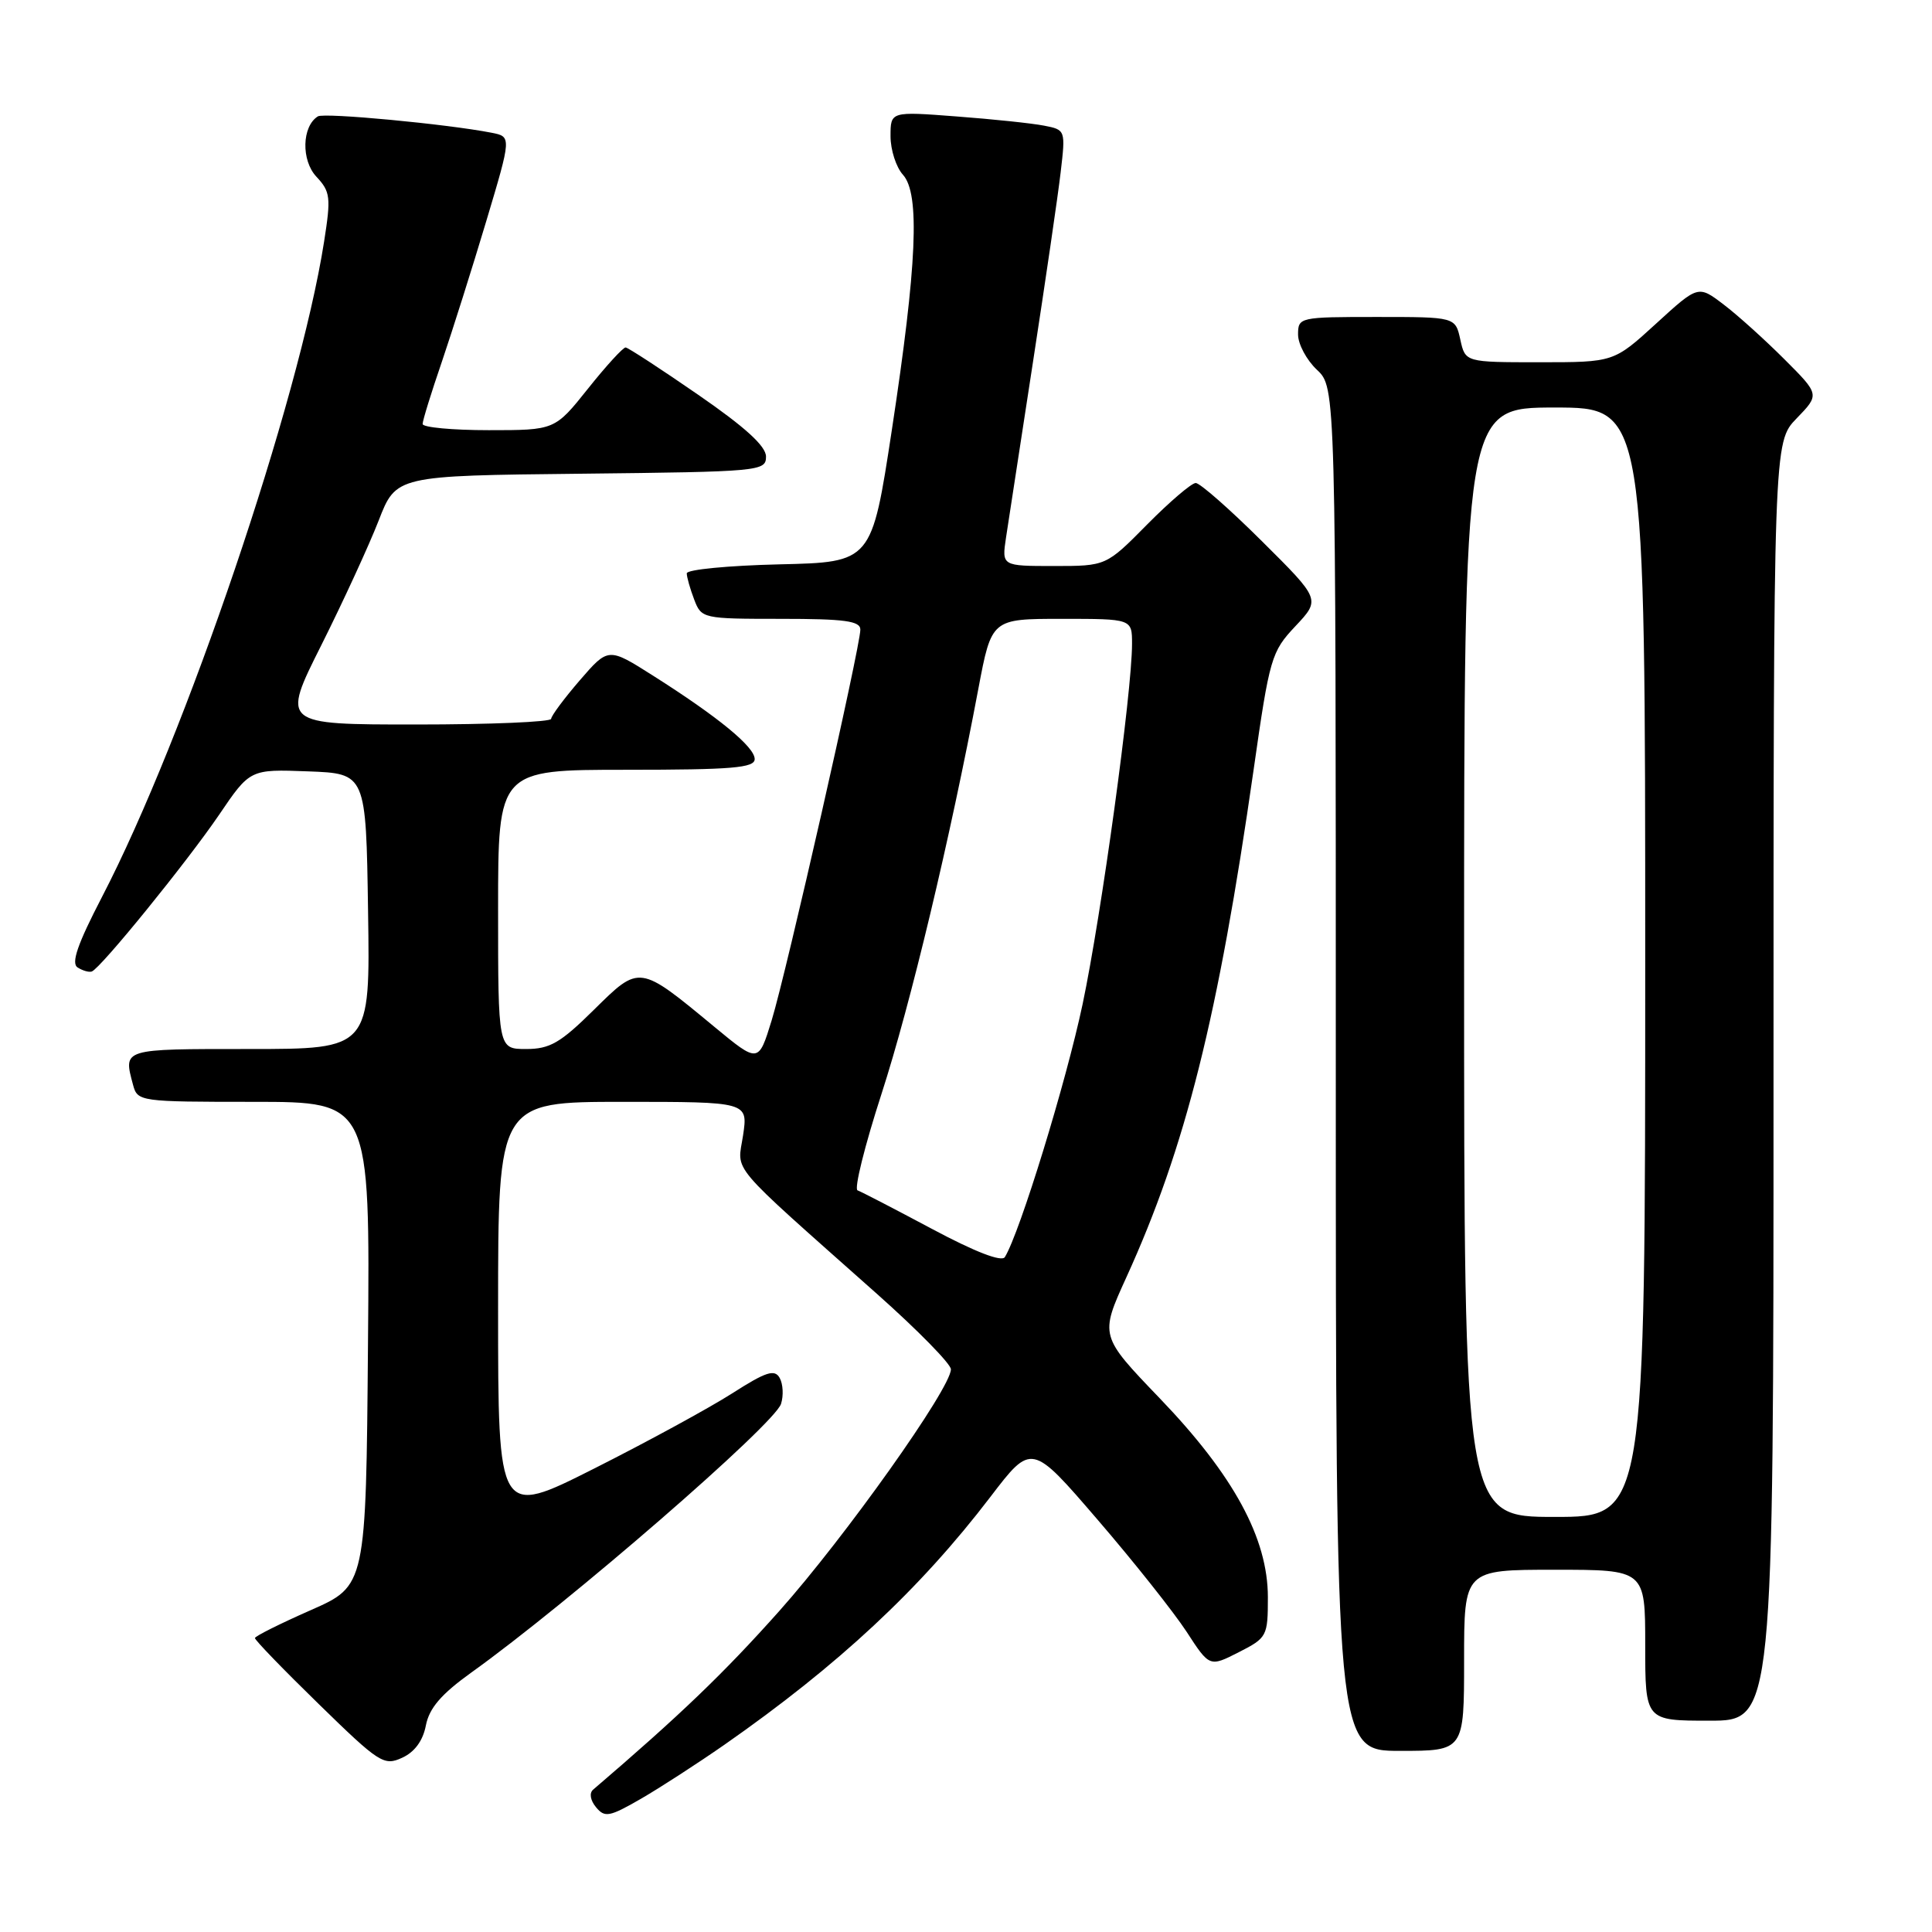 <?xml version="1.0" encoding="UTF-8" standalone="no"?>
<!DOCTYPE svg PUBLIC "-//W3C//DTD SVG 1.1//EN" "http://www.w3.org/Graphics/SVG/1.1/DTD/svg11.dtd" >
<svg xmlns="http://www.w3.org/2000/svg" xmlns:xlink="http://www.w3.org/1999/xlink" version="1.1" viewBox="0 0 256 256">
 <g >
 <path fill="currentColor"
d=" M 96.00 231.18 C 111.07 220.66 121.89 210.58 131.23 198.35 C 136.69 191.20 136.69 191.20 145.42 201.35 C 150.23 206.93 155.53 213.62 157.22 216.20 C 160.27 220.90 160.27 220.90 164.14 218.93 C 167.89 217.02 168.00 216.81 168.00 211.64 C 168.00 203.83 163.46 195.47 153.67 185.28 C 145.72 177.00 145.72 177.00 149.25 169.25 C 157.09 152.05 161.42 134.77 166.11 102.00 C 168.23 87.13 168.46 86.36 171.65 82.97 C 174.98 79.43 174.98 79.43 167.22 71.72 C 162.95 67.47 159.00 64.00 158.44 64.00 C 157.89 64.00 154.99 66.48 152.00 69.50 C 146.57 75.00 146.57 75.00 139.65 75.00 C 132.74 75.00 132.74 75.00 133.30 71.25 C 133.61 69.19 135.22 58.73 136.87 48.00 C 138.52 37.27 140.18 25.96 140.54 22.85 C 141.20 17.24 141.19 17.20 138.35 16.65 C 136.78 16.34 131.56 15.79 126.75 15.43 C 118.00 14.76 118.00 14.76 118.00 18.05 C 118.00 19.86 118.74 22.16 119.65 23.16 C 121.92 25.68 121.51 35.09 118.17 57.00 C 115.50 74.50 115.50 74.50 103.25 74.78 C 96.51 74.94 91.00 75.47 91.00 75.97 C 91.00 76.46 91.44 78.02 91.98 79.43 C 92.94 81.96 93.10 82.00 103.48 82.00 C 111.94 82.00 114.00 82.28 114.00 83.43 C 114.00 85.68 104.20 128.85 102.25 135.20 C 100.50 140.89 100.50 140.89 94.67 136.07 C 84.65 127.78 84.78 127.80 78.69 133.81 C 74.26 138.19 72.86 139.00 69.72 139.00 C 66.00 139.00 66.00 139.00 66.00 120.50 C 66.00 102.00 66.00 102.00 83.00 102.00 C 97.00 102.00 100.00 101.75 100.00 100.58 C 100.00 98.97 95.18 95.01 86.55 89.54 C 80.61 85.77 80.61 85.77 76.83 90.14 C 74.76 92.54 73.05 94.84 73.03 95.25 C 73.01 95.66 64.97 96.00 55.15 96.00 C 37.30 96.00 37.30 96.00 42.58 85.48 C 45.48 79.69 48.89 72.27 50.17 68.99 C 52.48 63.03 52.48 63.03 76.99 62.77 C 100.73 62.51 101.50 62.44 101.50 60.50 C 101.50 59.12 98.75 56.61 92.50 52.30 C 87.55 48.88 83.23 46.07 82.90 46.04 C 82.57 46.02 80.32 48.47 77.91 51.50 C 73.52 57.00 73.52 57.00 64.76 57.00 C 59.94 57.00 56.00 56.63 56.00 56.18 C 56.00 55.72 57.15 52.01 58.55 47.93 C 59.94 43.84 62.59 35.46 64.43 29.31 C 67.78 18.11 67.78 18.11 65.14 17.59 C 59.27 16.44 42.96 14.90 42.12 15.42 C 40.00 16.74 39.89 21.25 41.93 23.42 C 43.78 25.40 43.87 26.14 42.94 32.04 C 39.63 53.14 24.57 97.56 13.52 118.84 C 10.27 125.10 9.40 127.63 10.28 128.19 C 10.95 128.62 11.80 128.86 12.16 128.73 C 13.33 128.32 24.77 114.22 29.02 107.98 C 33.13 101.92 33.13 101.92 40.82 102.21 C 48.50 102.50 48.50 102.50 48.77 120.75 C 49.05 139.00 49.05 139.00 33.02 139.00 C 16.09 139.00 16.34 138.92 17.63 143.75 C 18.22 145.96 18.51 146.00 33.63 146.00 C 49.03 146.00 49.03 146.00 48.76 178.07 C 48.50 210.13 48.50 210.13 41.16 213.36 C 37.12 215.14 33.80 216.80 33.78 217.05 C 33.75 217.30 37.55 221.23 42.23 225.79 C 50.24 233.61 50.87 234.02 53.27 232.92 C 54.93 232.17 56.04 230.67 56.43 228.63 C 56.88 226.33 58.46 224.49 62.41 221.65 C 75.33 212.41 102.64 188.72 103.49 186.02 C 103.84 184.93 103.76 183.39 103.31 182.58 C 102.64 181.39 101.50 181.76 97.00 184.64 C 93.97 186.57 85.76 191.05 78.75 194.58 C 66.00 201.01 66.00 201.01 66.00 173.51 C 66.00 146.00 66.00 146.00 82.56 146.00 C 99.12 146.00 99.12 146.00 98.46 150.44 C 97.70 155.46 96.15 153.62 116.25 171.49 C 121.61 176.26 126.00 180.73 126.00 181.44 C 126.00 183.94 112.00 203.66 103.23 213.50 C 95.86 221.76 90.13 227.26 78.59 237.14 C 78.06 237.59 78.22 238.56 78.98 239.47 C 80.13 240.87 80.76 240.75 84.89 238.37 C 87.42 236.91 92.42 233.67 96.00 231.18 Z  M 194.00 220.00 C 194.00 208.00 194.00 208.00 206.00 208.00 C 218.00 208.00 218.00 208.00 218.00 218.00 C 218.00 228.00 218.00 228.00 226.50 228.00 C 235.00 228.00 235.00 228.00 235.00 143.30 C 235.00 58.60 235.00 58.60 238.06 55.44 C 241.12 52.28 241.12 52.28 236.44 47.60 C 233.87 45.03 230.25 41.76 228.39 40.35 C 225.02 37.78 225.02 37.78 219.43 42.89 C 213.84 48.00 213.84 48.00 204.00 48.00 C 194.16 48.00 194.16 48.00 193.50 45.00 C 192.84 42.00 192.84 42.00 182.42 42.00 C 172.18 42.00 172.00 42.04 172.00 44.33 C 172.00 45.60 173.13 47.71 174.50 49.00 C 177.00 51.35 177.00 51.35 177.00 141.67 C 177.00 232.00 177.00 232.00 185.50 232.00 C 194.00 232.00 194.00 232.00 194.00 220.00 Z  M 123.50 162.84 C 118.55 160.20 114.11 157.90 113.63 157.73 C 113.15 157.56 114.58 151.81 116.80 144.96 C 120.65 133.07 125.88 111.21 129.64 91.25 C 131.39 82.00 131.39 82.00 140.69 82.00 C 150.00 82.00 150.00 82.00 150.00 85.31 C 150.00 91.70 145.95 121.20 143.45 133.06 C 141.26 143.41 135.15 163.30 133.15 166.57 C 132.74 167.25 129.21 165.89 123.50 162.84 Z  M 194.00 127.50 C 194.00 54.00 194.00 54.00 206.00 54.00 C 218.00 54.00 218.00 54.00 218.00 127.50 C 218.00 201.00 218.00 201.00 206.00 201.00 C 194.00 201.00 194.00 201.00 194.00 127.50 Z "/>
</g>
</svg>